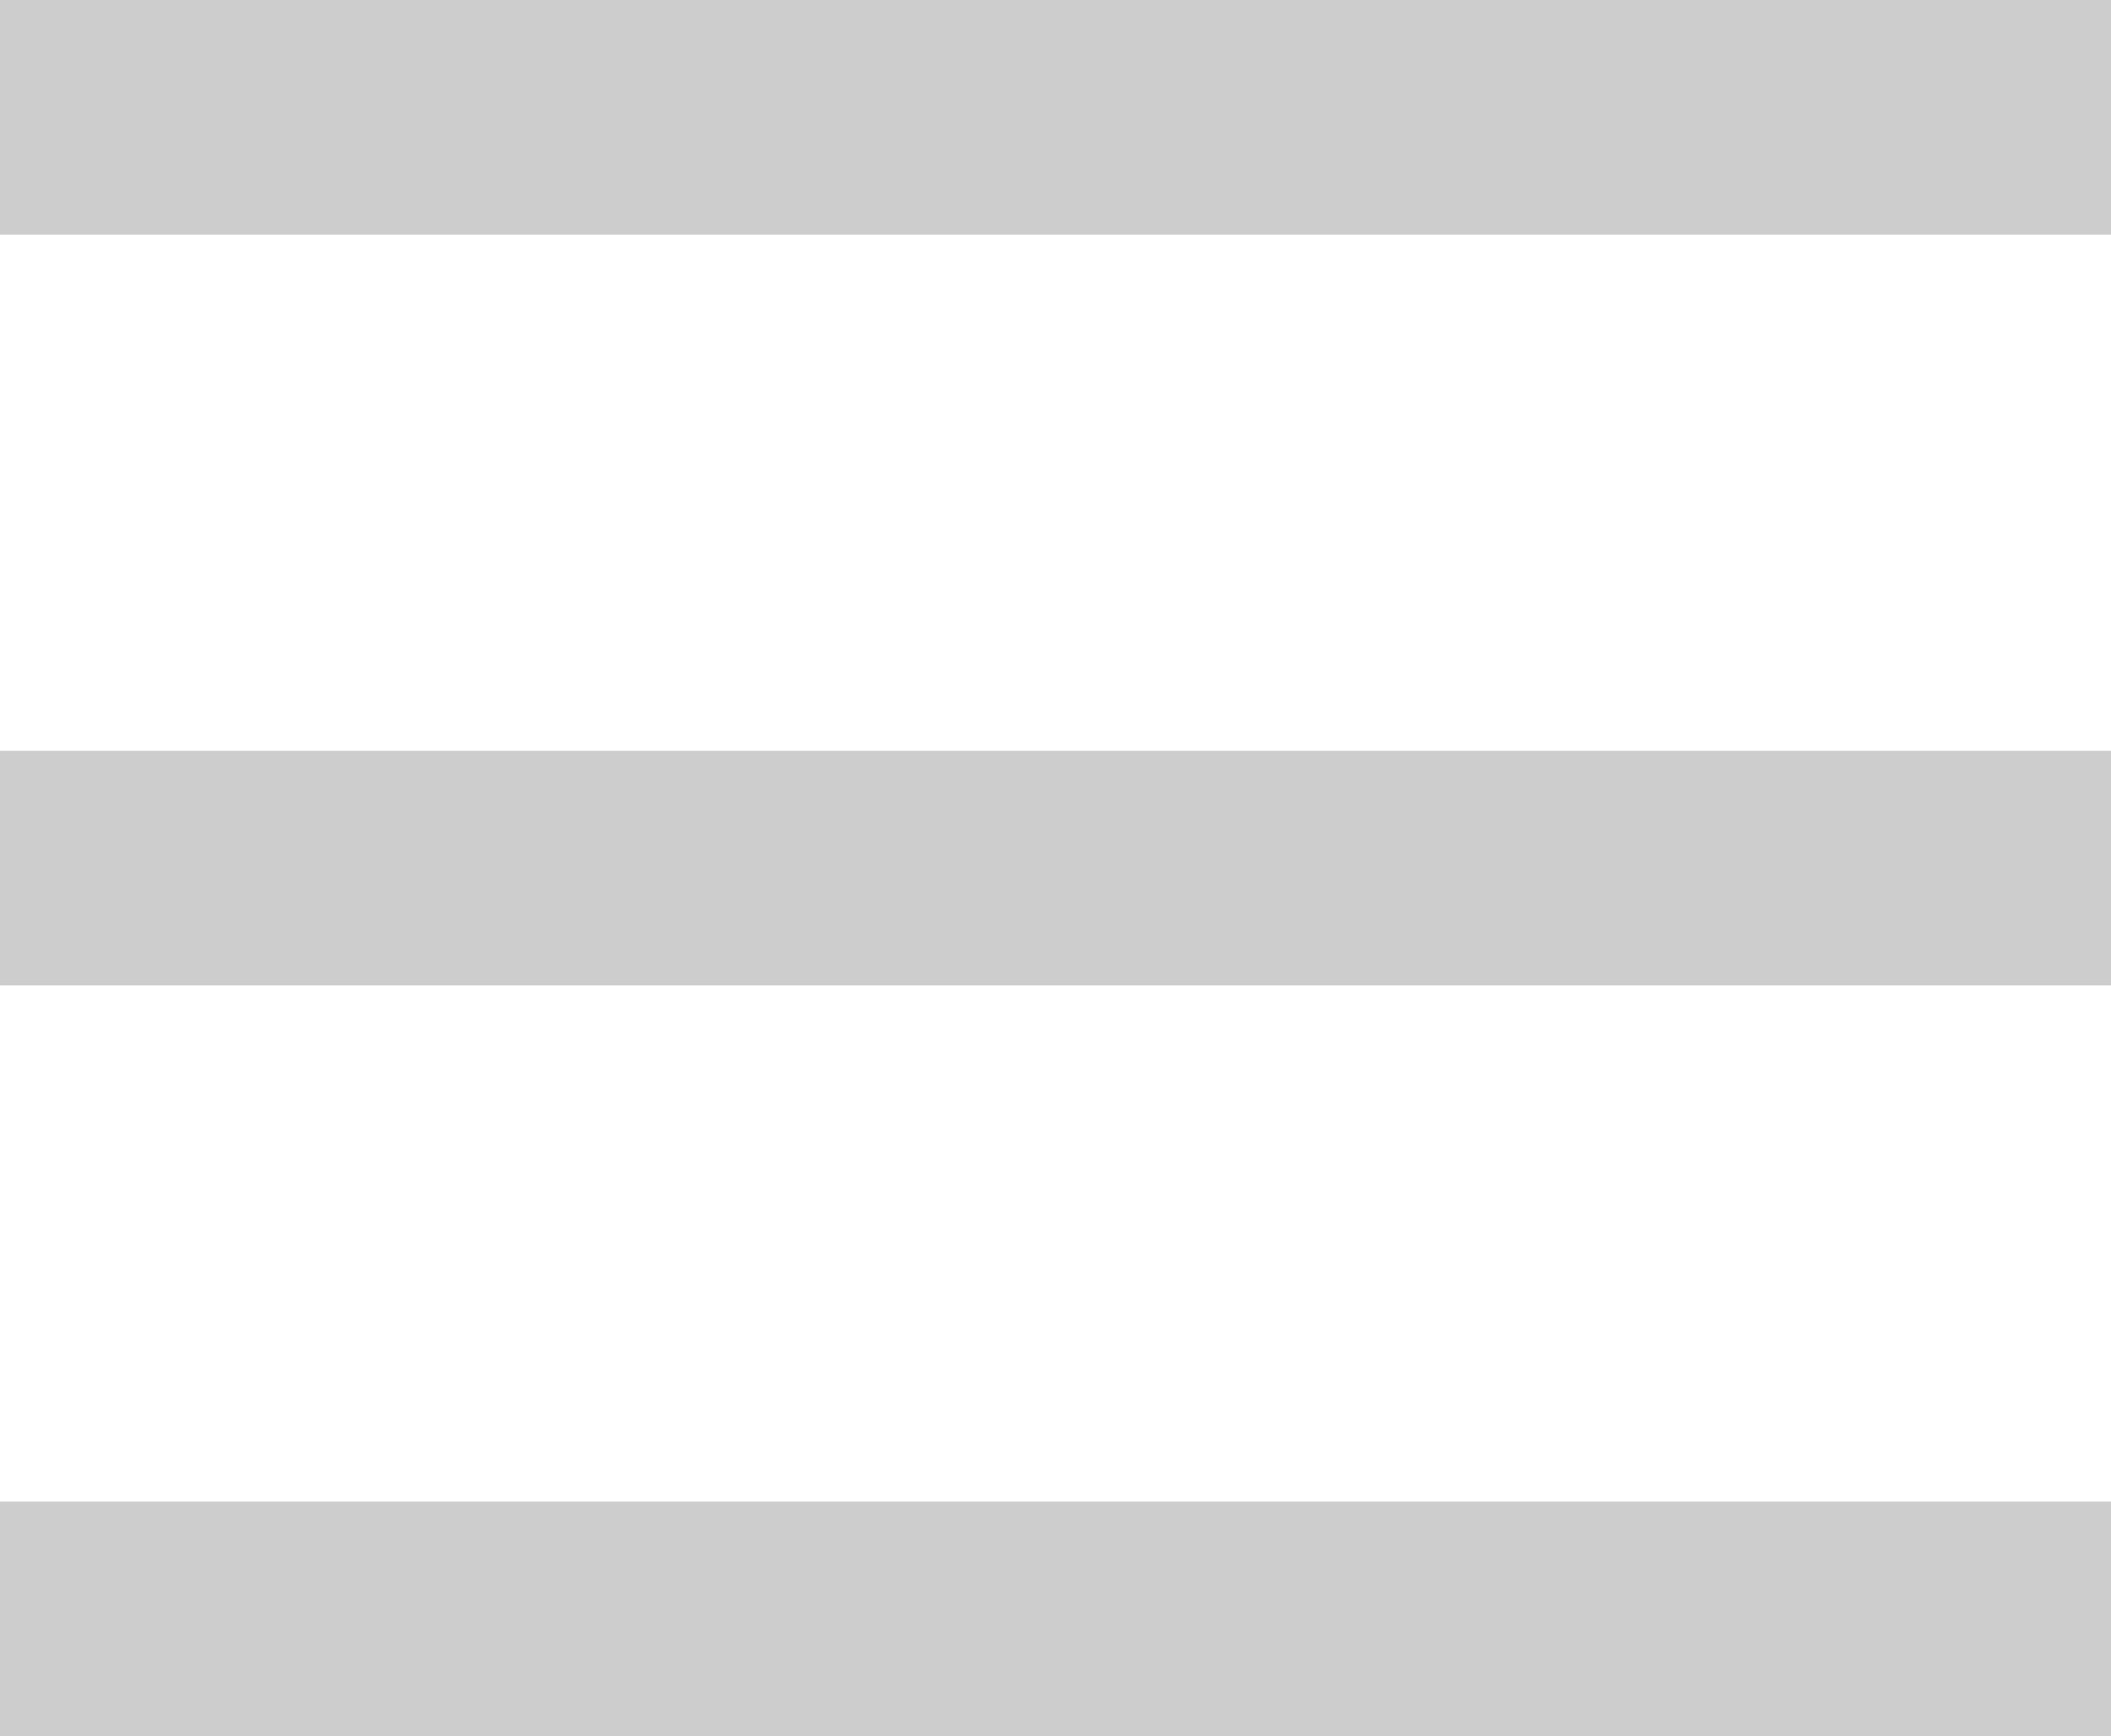 <?xml version="1.0" standalone="no"?><!DOCTYPE svg PUBLIC "-//W3C//DTD SVG 1.1//EN" "http://www.w3.org/Graphics/SVG/1.1/DTD/svg11.dtd"><svg t="1566866664785" class="icon" viewBox="0 0 1245 1024" version="1.1" xmlns="http://www.w3.org/2000/svg" p-id="9726" xmlns:xlink="http://www.w3.org/1999/xlink" width="136.172" height="112"><defs><style type="text/css"></style></defs><path d="M0 0H1245.405v138.378H0zM0 442.811H1245.405v138.378H0zM0 885.622H1245.405v138.378H0z" fill="#cdcdcd" p-id="9727"></path></svg>